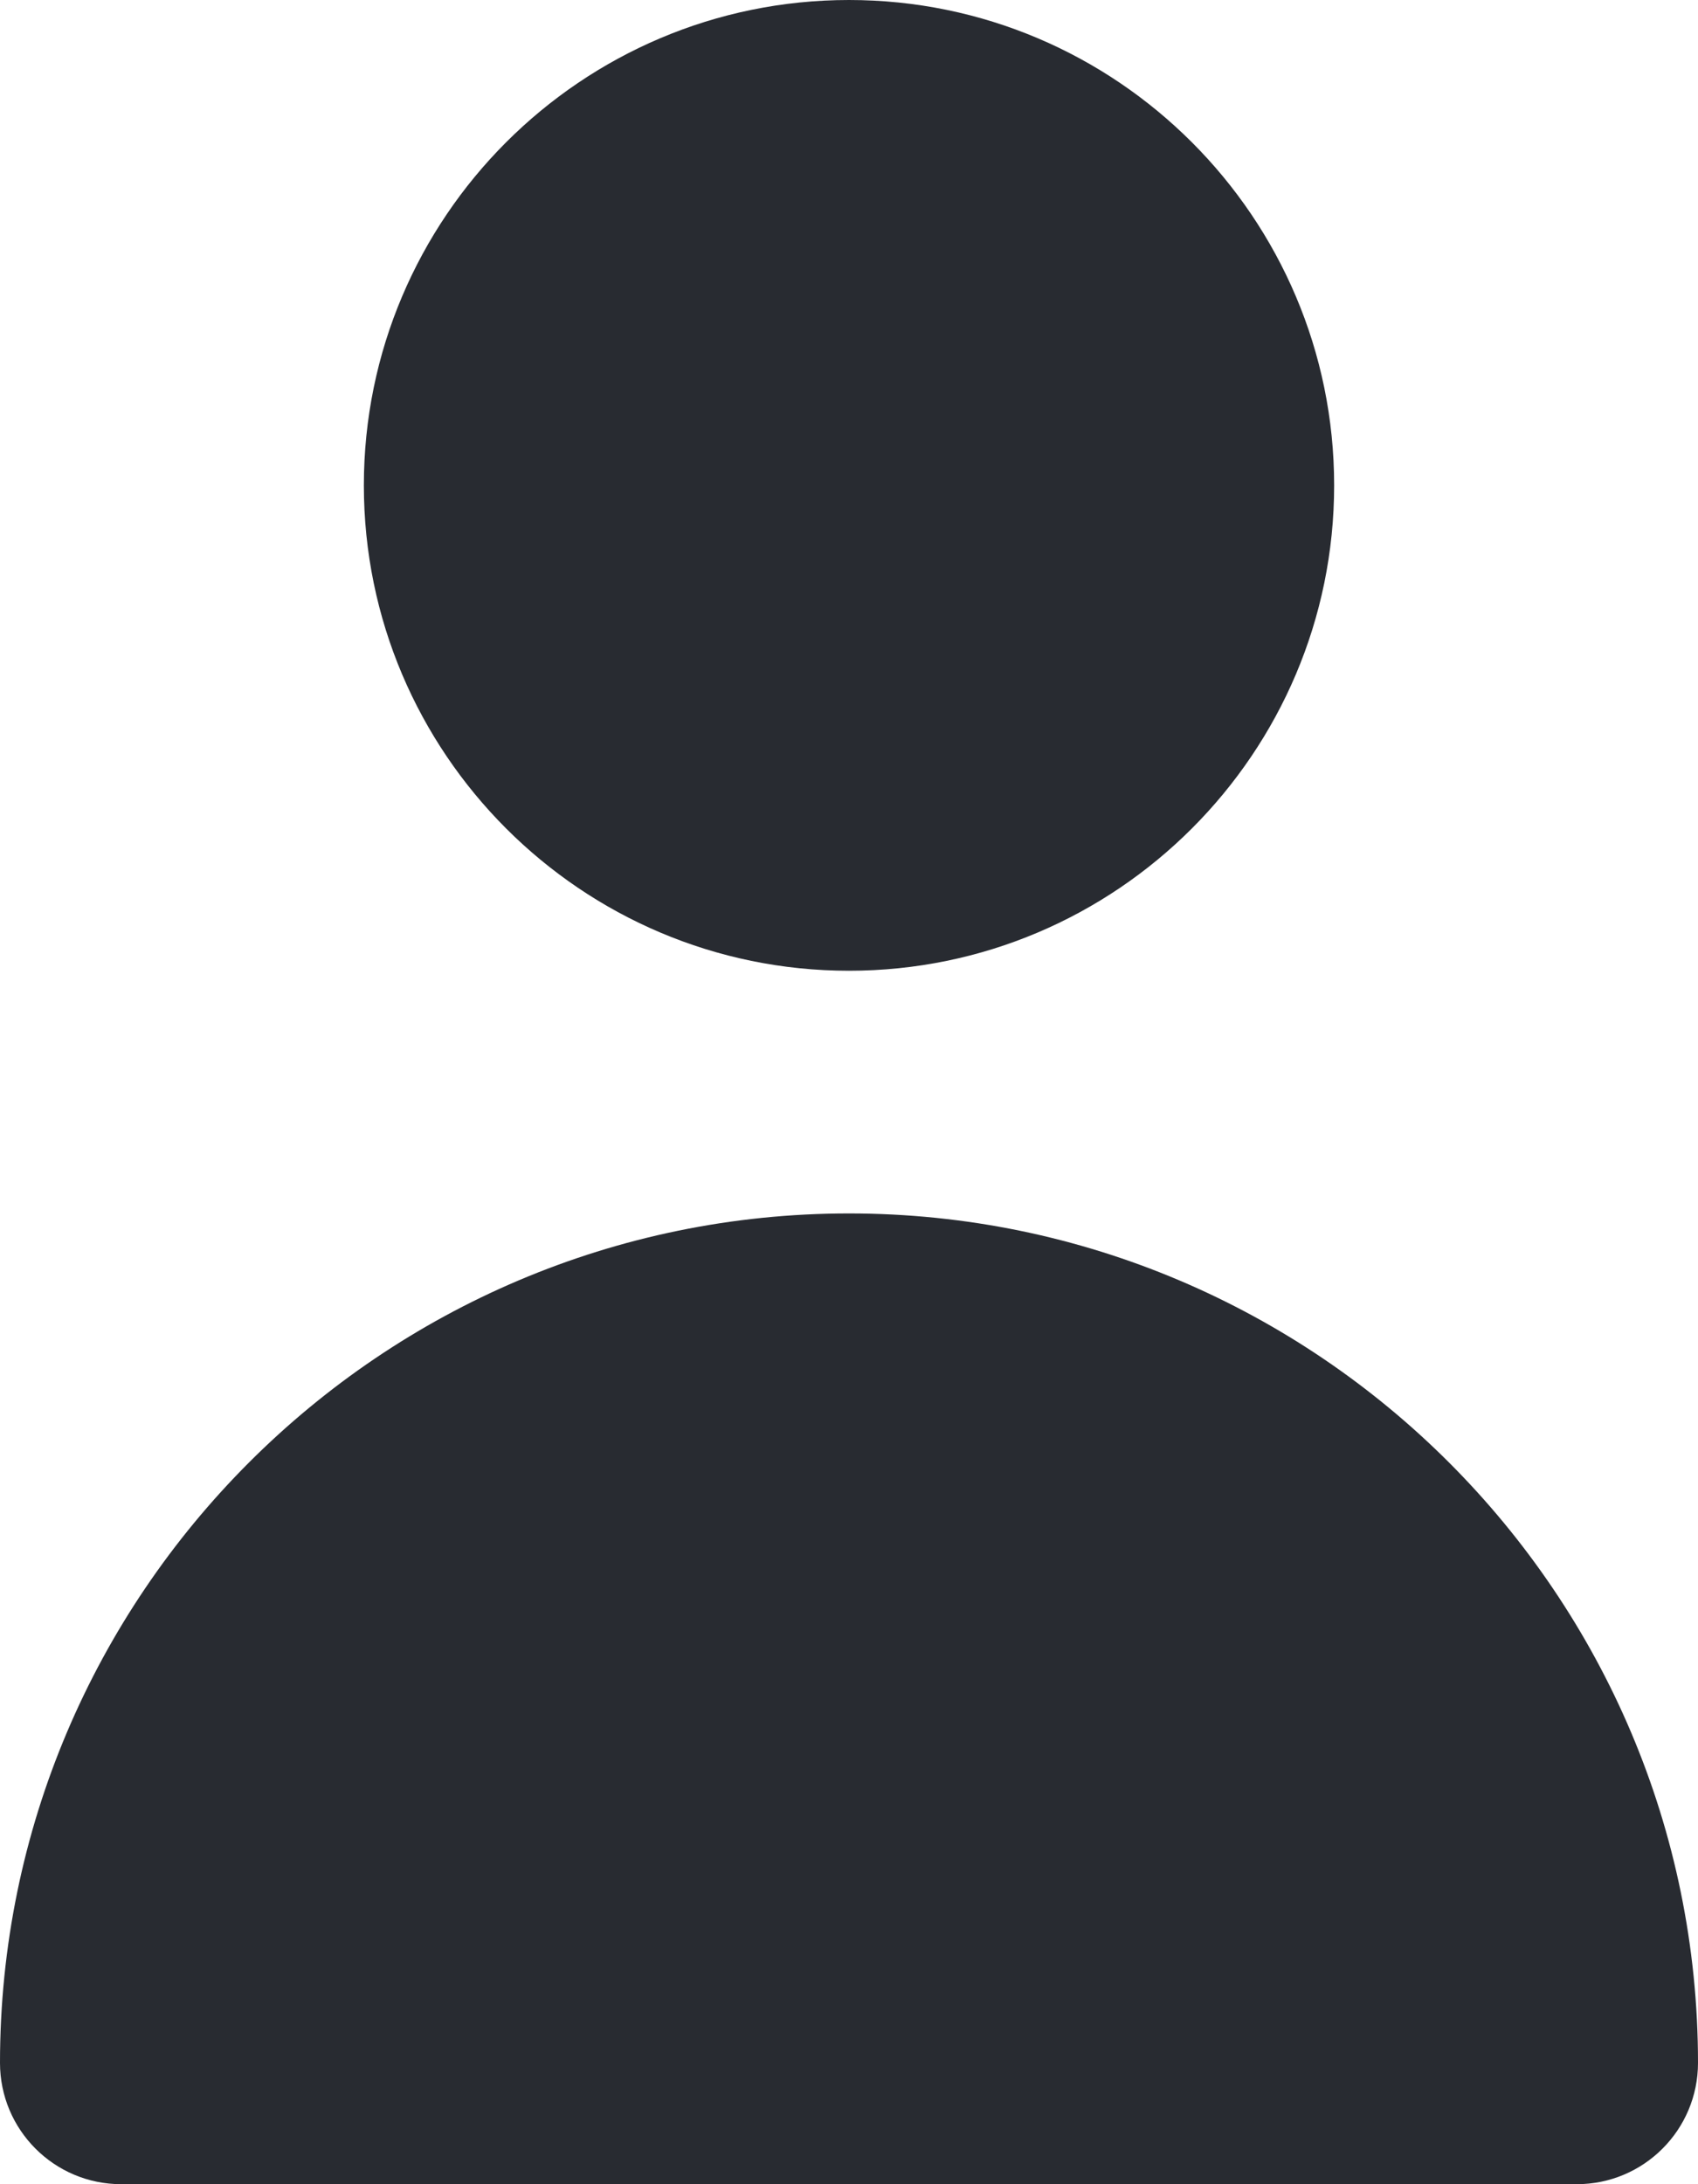 <svg width="14" height="18" viewBox="0 0 14 18" fill="none" xmlns="http://www.w3.org/2000/svg">
<path fill-rule="evenodd" clip-rule="evenodd" d="M11 4C11 6.206 9.206 8 7 8C4.794 8 3 6.206 3 4C3 1.794 4.794 0 7 0C9.206 0 11 1.794 11 4ZM14 17C14 17.552 13.553 18 13 18H1C0.447 18 0 17.552 0 17C0 13.14 3.141 10 7 10C10.859 10 14 13.14 14 17Z" fill="#282B31"/>
</svg>

